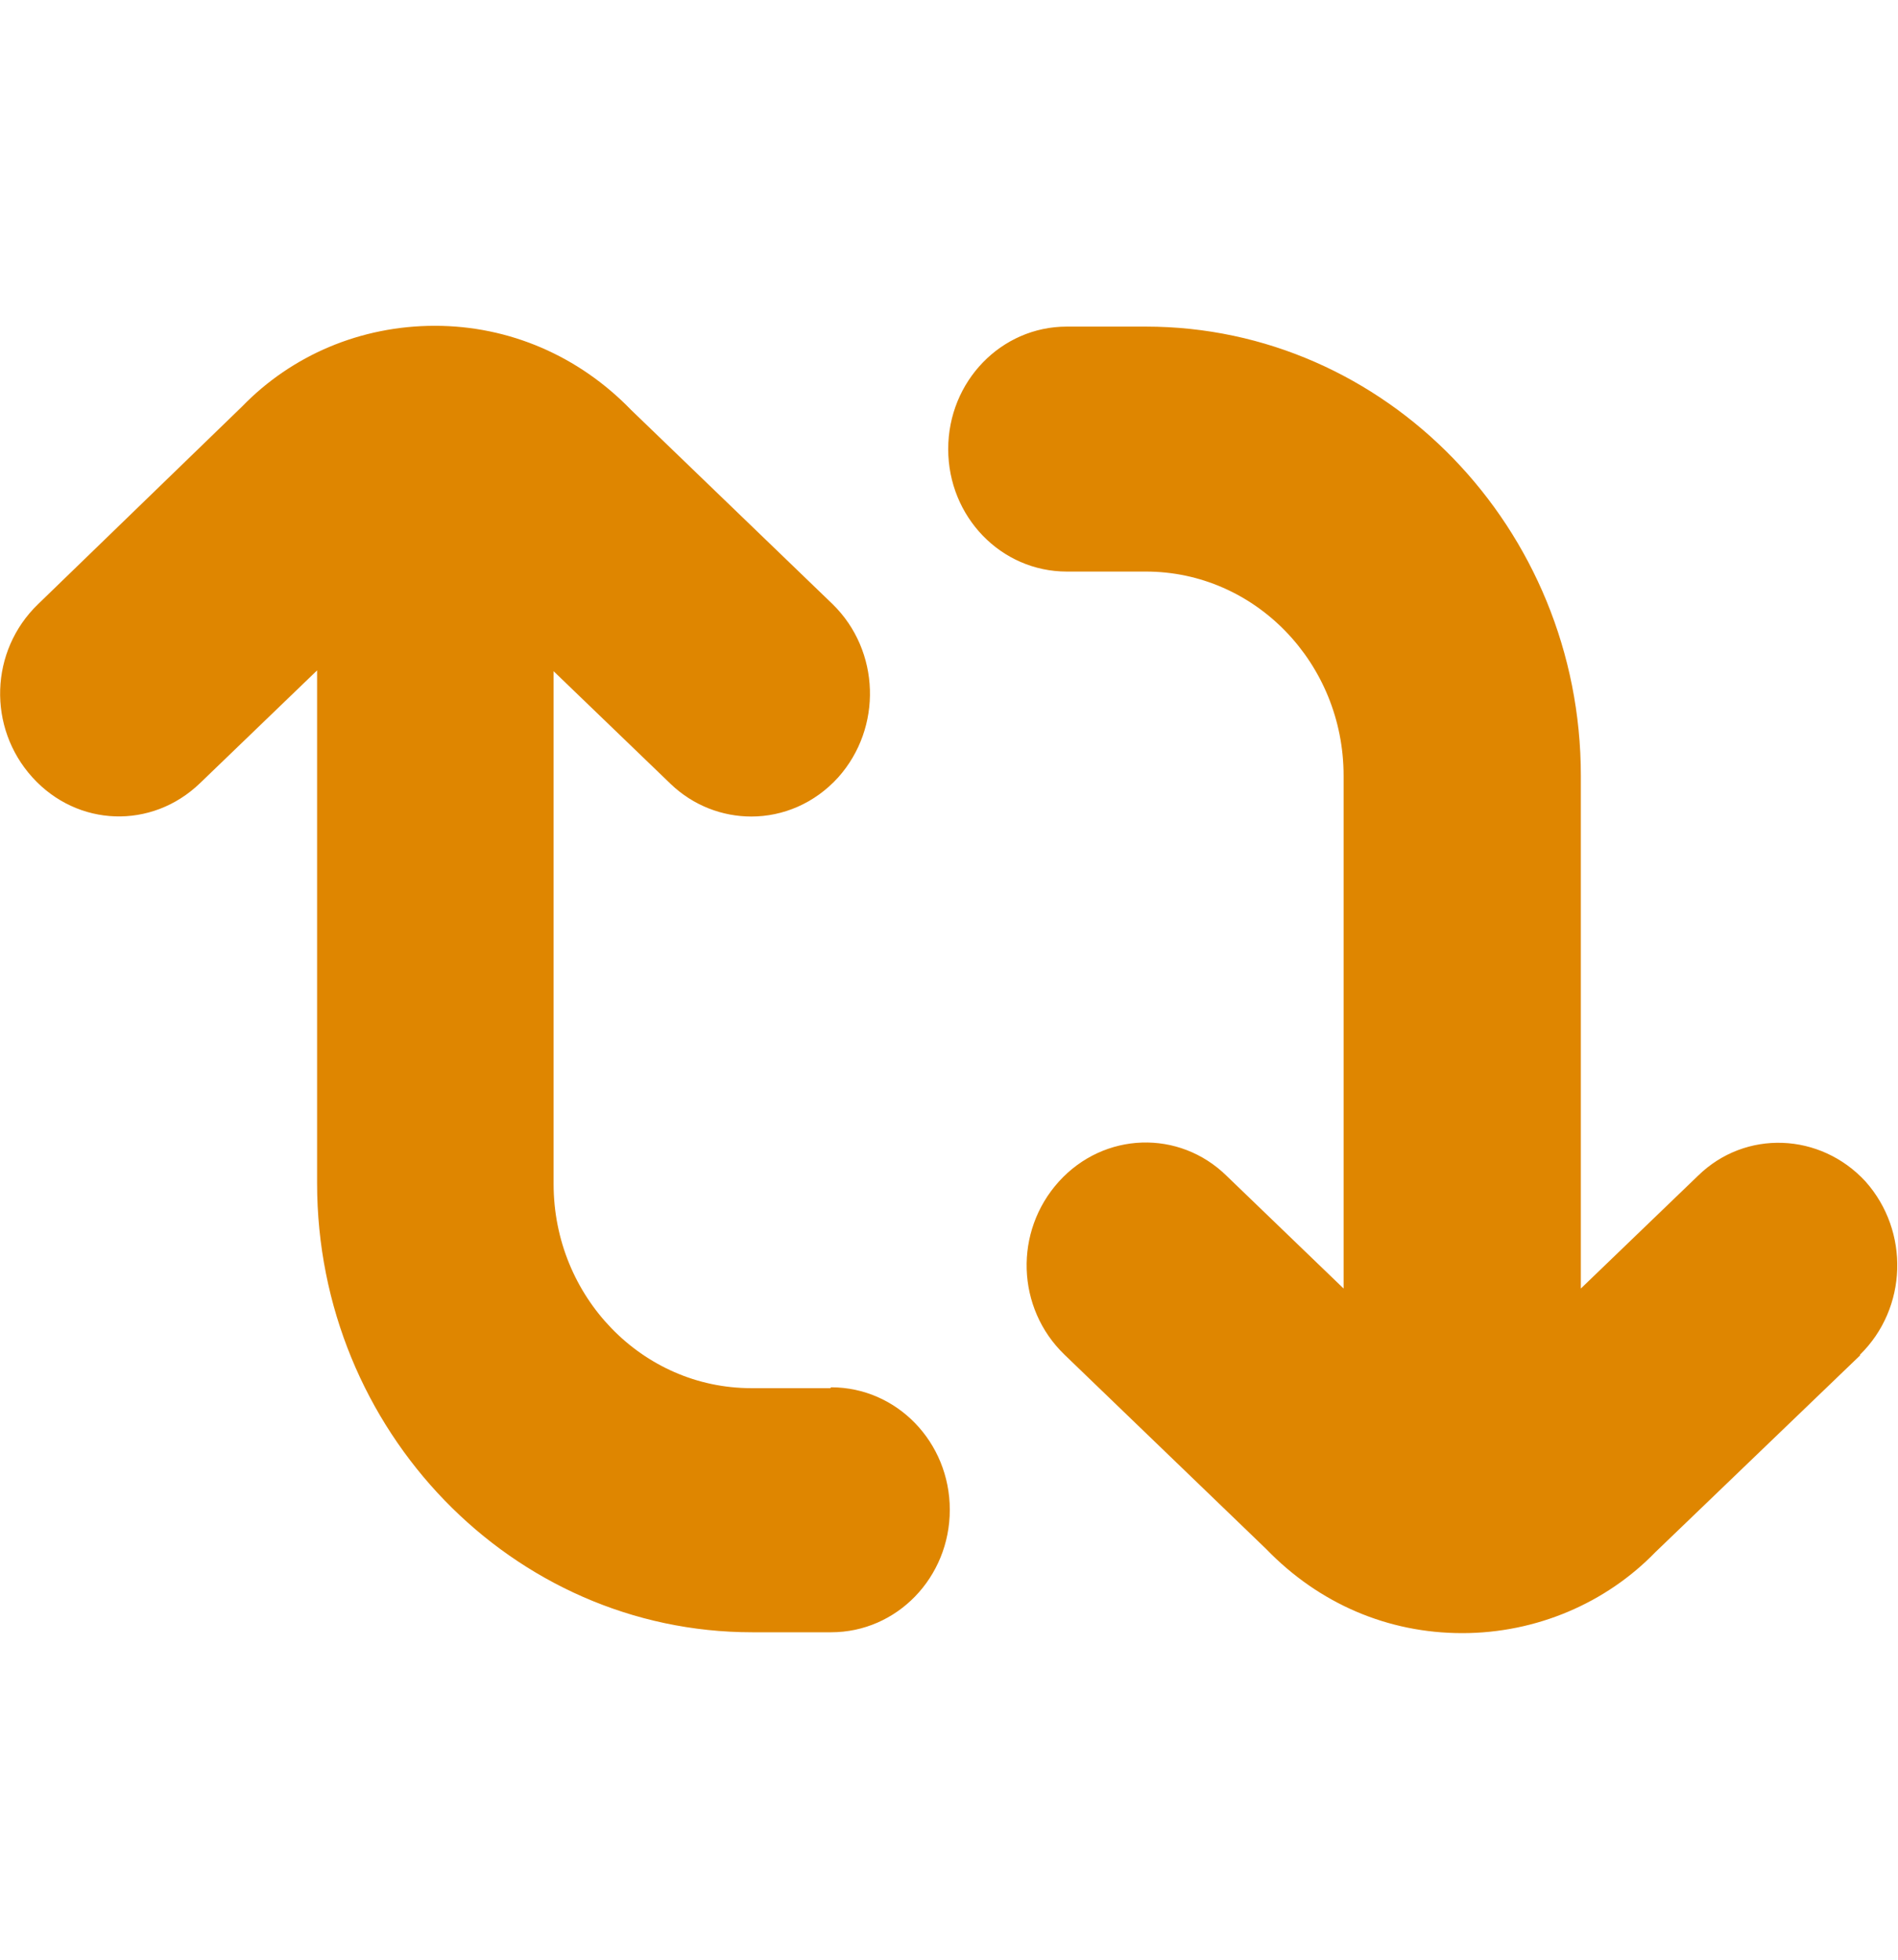 <svg width="31" height="32" viewBox="0 0 31 32" fill="none" xmlns="http://www.w3.org/2000/svg">
<path d="M30.38 22.133L27.035 25.347C26.234 26.173 25.097 26.667 23.883 26.667C22.669 26.667 21.545 26.187 20.68 25.293L17.386 22.12C16.598 21.36 16.559 20.107 17.295 19.293C18.032 18.48 19.259 18.44 20.034 19.2L21.945 21.04V12.667C21.945 10.827 20.499 9.333 18.716 9.333H17.424C16.352 9.333 15.487 8.44 15.487 7.333C15.487 6.227 16.352 5.333 17.424 5.333H18.716C22.63 5.333 25.82 8.627 25.82 12.667V21.04L27.732 19.2C28.507 18.44 29.734 18.493 30.47 19.293C31.194 20.107 31.155 21.36 30.38 22.12V22.133ZM13.562 22.667H12.271C10.488 22.667 9.042 21.173 9.042 19.333V10.96L10.953 12.8C11.328 13.16 11.806 13.333 12.271 13.333C12.787 13.333 13.304 13.12 13.691 12.693C14.415 11.88 14.376 10.627 13.601 9.867L10.307 6.693C9.455 5.813 8.318 5.32 7.104 5.32C5.89 5.32 4.766 5.8 3.952 6.64L0.62 9.867C-0.168 10.627 -0.207 11.88 0.529 12.693C1.266 13.507 2.48 13.547 3.268 12.787L5.179 10.947V19.32C5.179 23.36 8.37 26.653 12.284 26.653H13.575C14.647 26.653 15.513 25.76 15.513 24.653C15.513 23.547 14.647 22.653 13.575 22.653L13.562 22.667Z" fill="#DF8600"/>
</svg>

